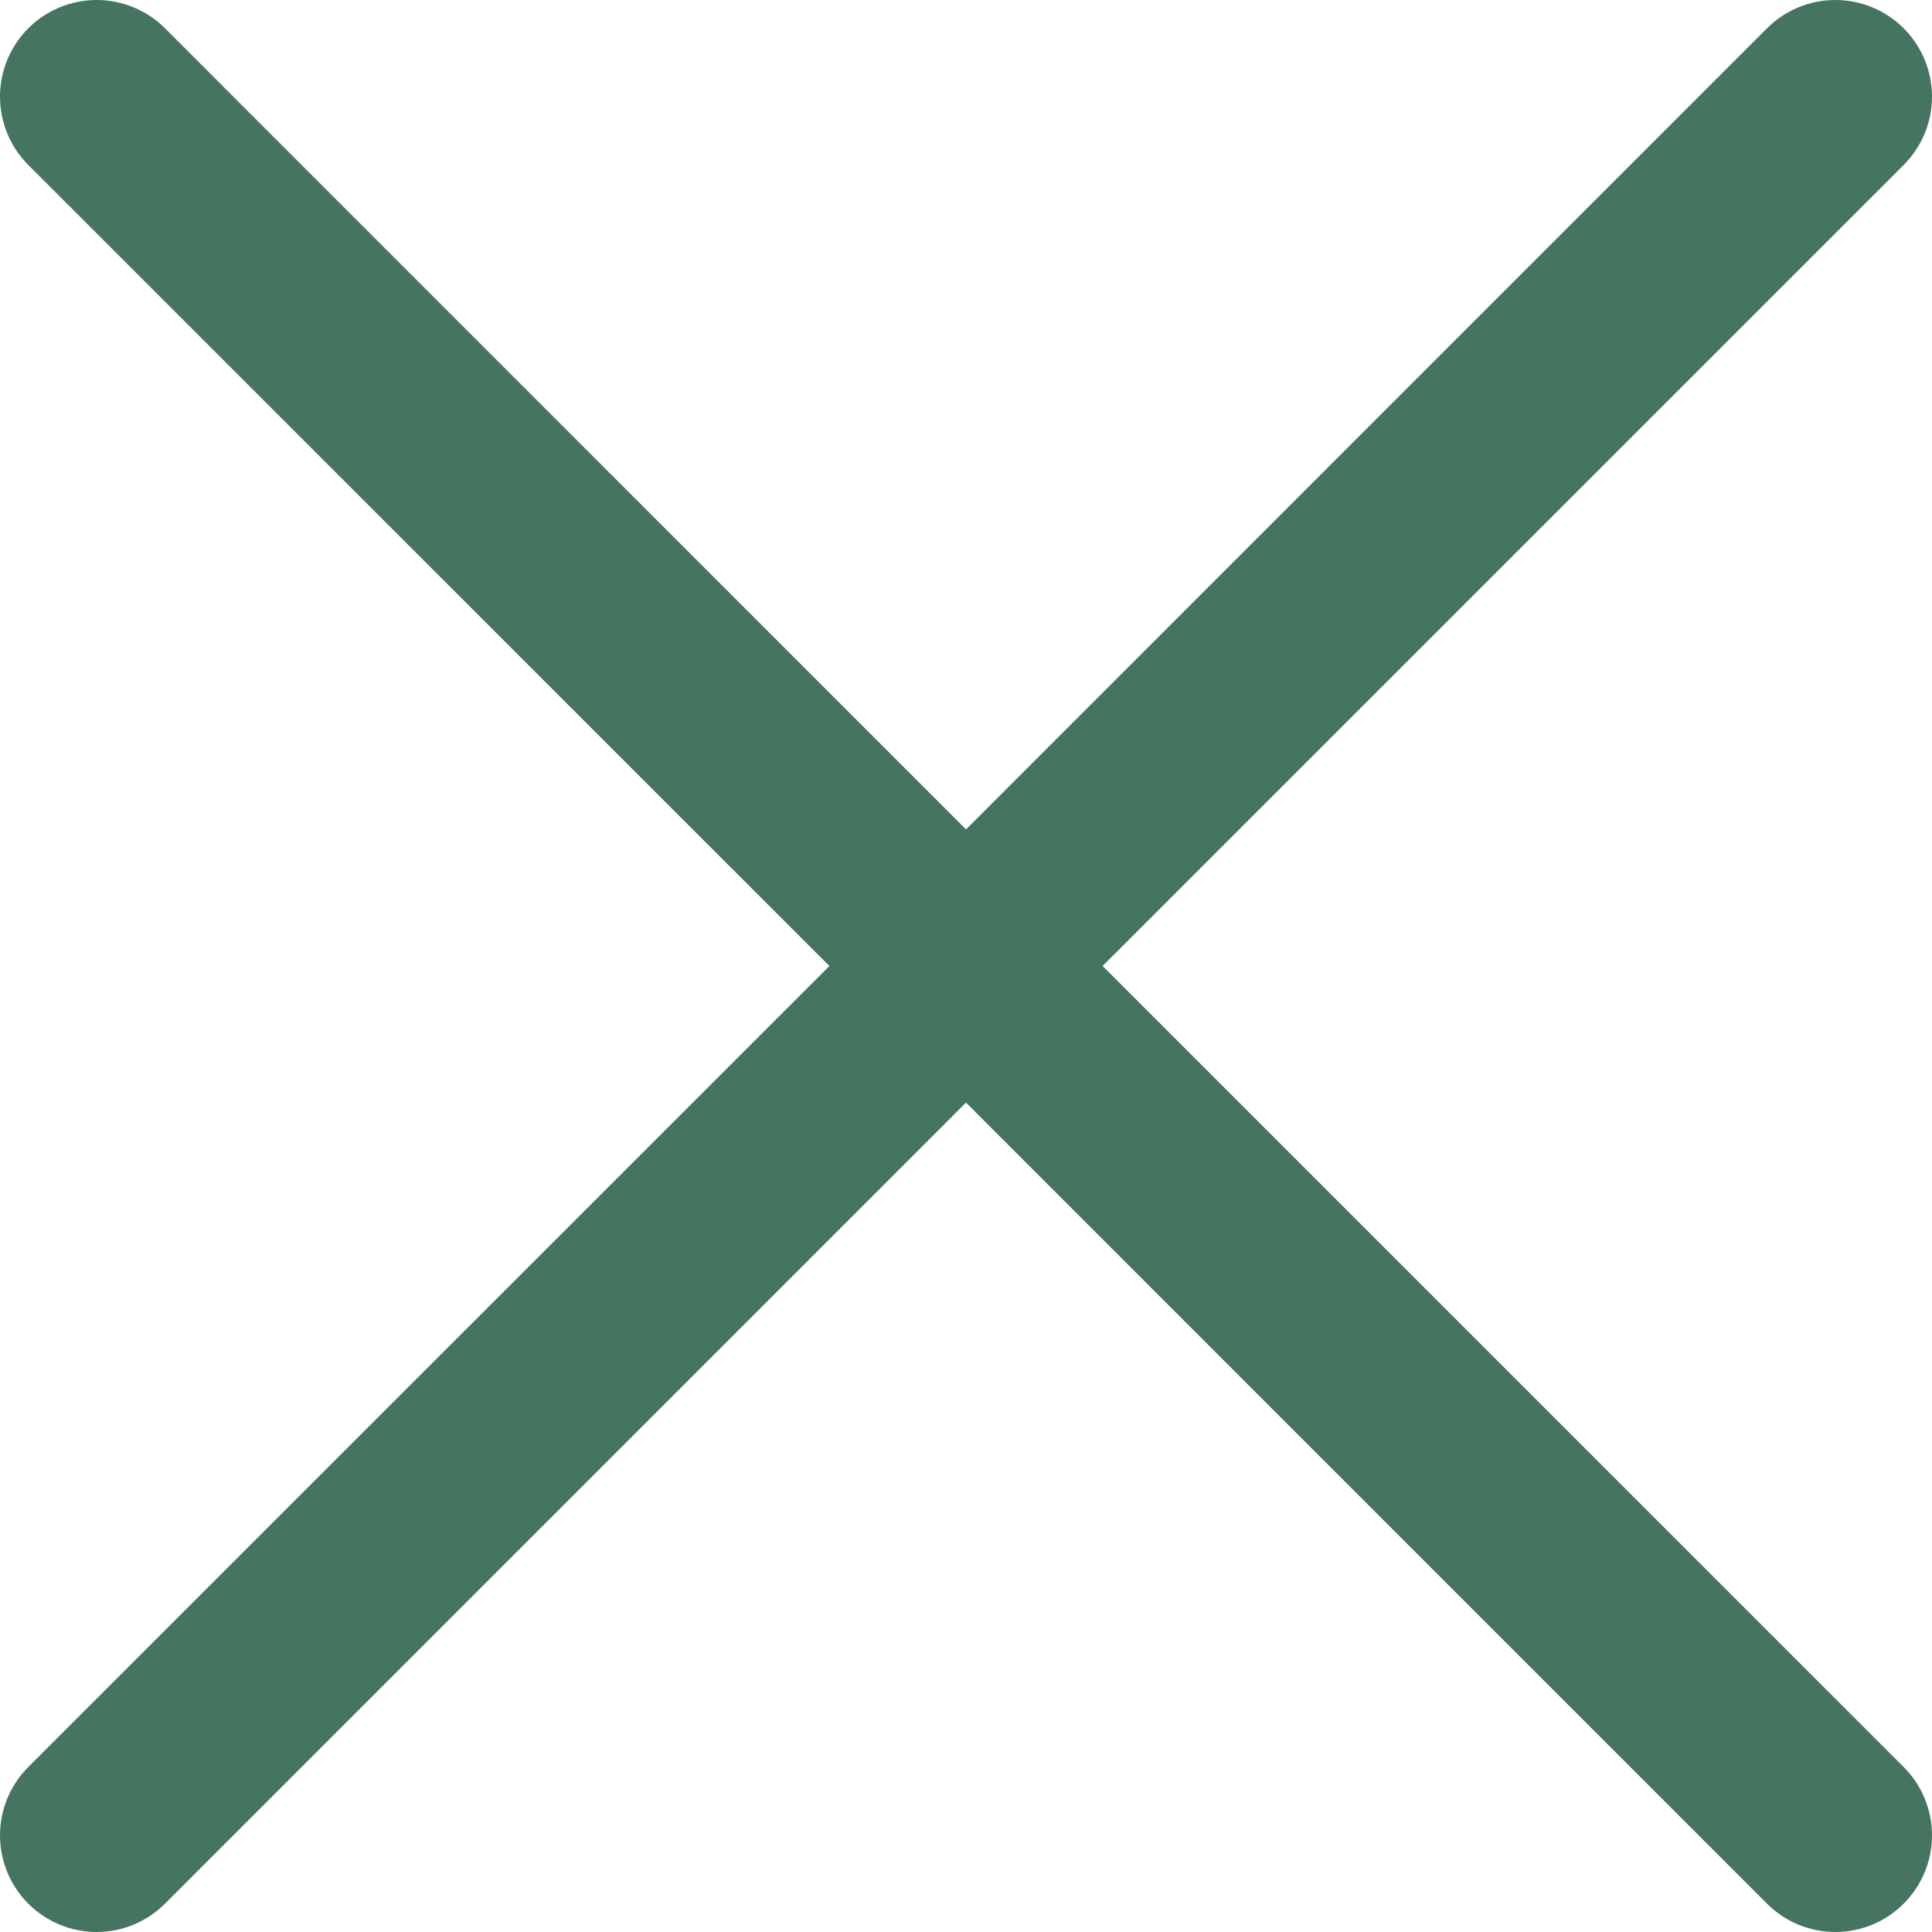 <svg width="36" height="36" viewBox="0 0 36 36" fill="none" xmlns="http://www.w3.org/2000/svg">
<path d="M35.472 32.926C35.64 33.093 35.772 33.291 35.863 33.51C35.953 33.728 36 33.963 36 34.199C36 34.436 35.953 34.67 35.863 34.888C35.772 35.107 35.64 35.305 35.472 35.472C35.305 35.64 35.107 35.772 34.888 35.863C34.67 35.953 34.436 36 34.199 36C33.963 36 33.728 35.953 33.51 35.863C33.291 35.772 33.093 35.64 32.926 35.472L18 20.545L3.074 35.472C2.737 35.81 2.279 36 1.801 36C1.323 36 0.865 35.81 0.527 35.472C0.19 35.135 9.4152e-09 34.677 0 34.199C-9.4152e-09 33.721 0.19 33.263 0.527 32.926L15.455 18L0.527 3.074C0.19 2.737 0 2.279 0 1.801C0 1.323 0.19 0.865 0.527 0.527C0.865 0.19 1.323 0 1.801 0C2.279 0 2.737 0.19 3.074 0.527L18 15.455L32.926 0.527C33.263 0.19 33.721 -9.4152e-09 34.199 0C34.677 9.4152e-09 35.135 0.19 35.472 0.527C35.81 0.865 36 1.323 36 1.801C36 2.279 35.81 2.737 35.472 3.074L20.545 18L35.472 32.926Z" fill="#457460"/>
</svg>
